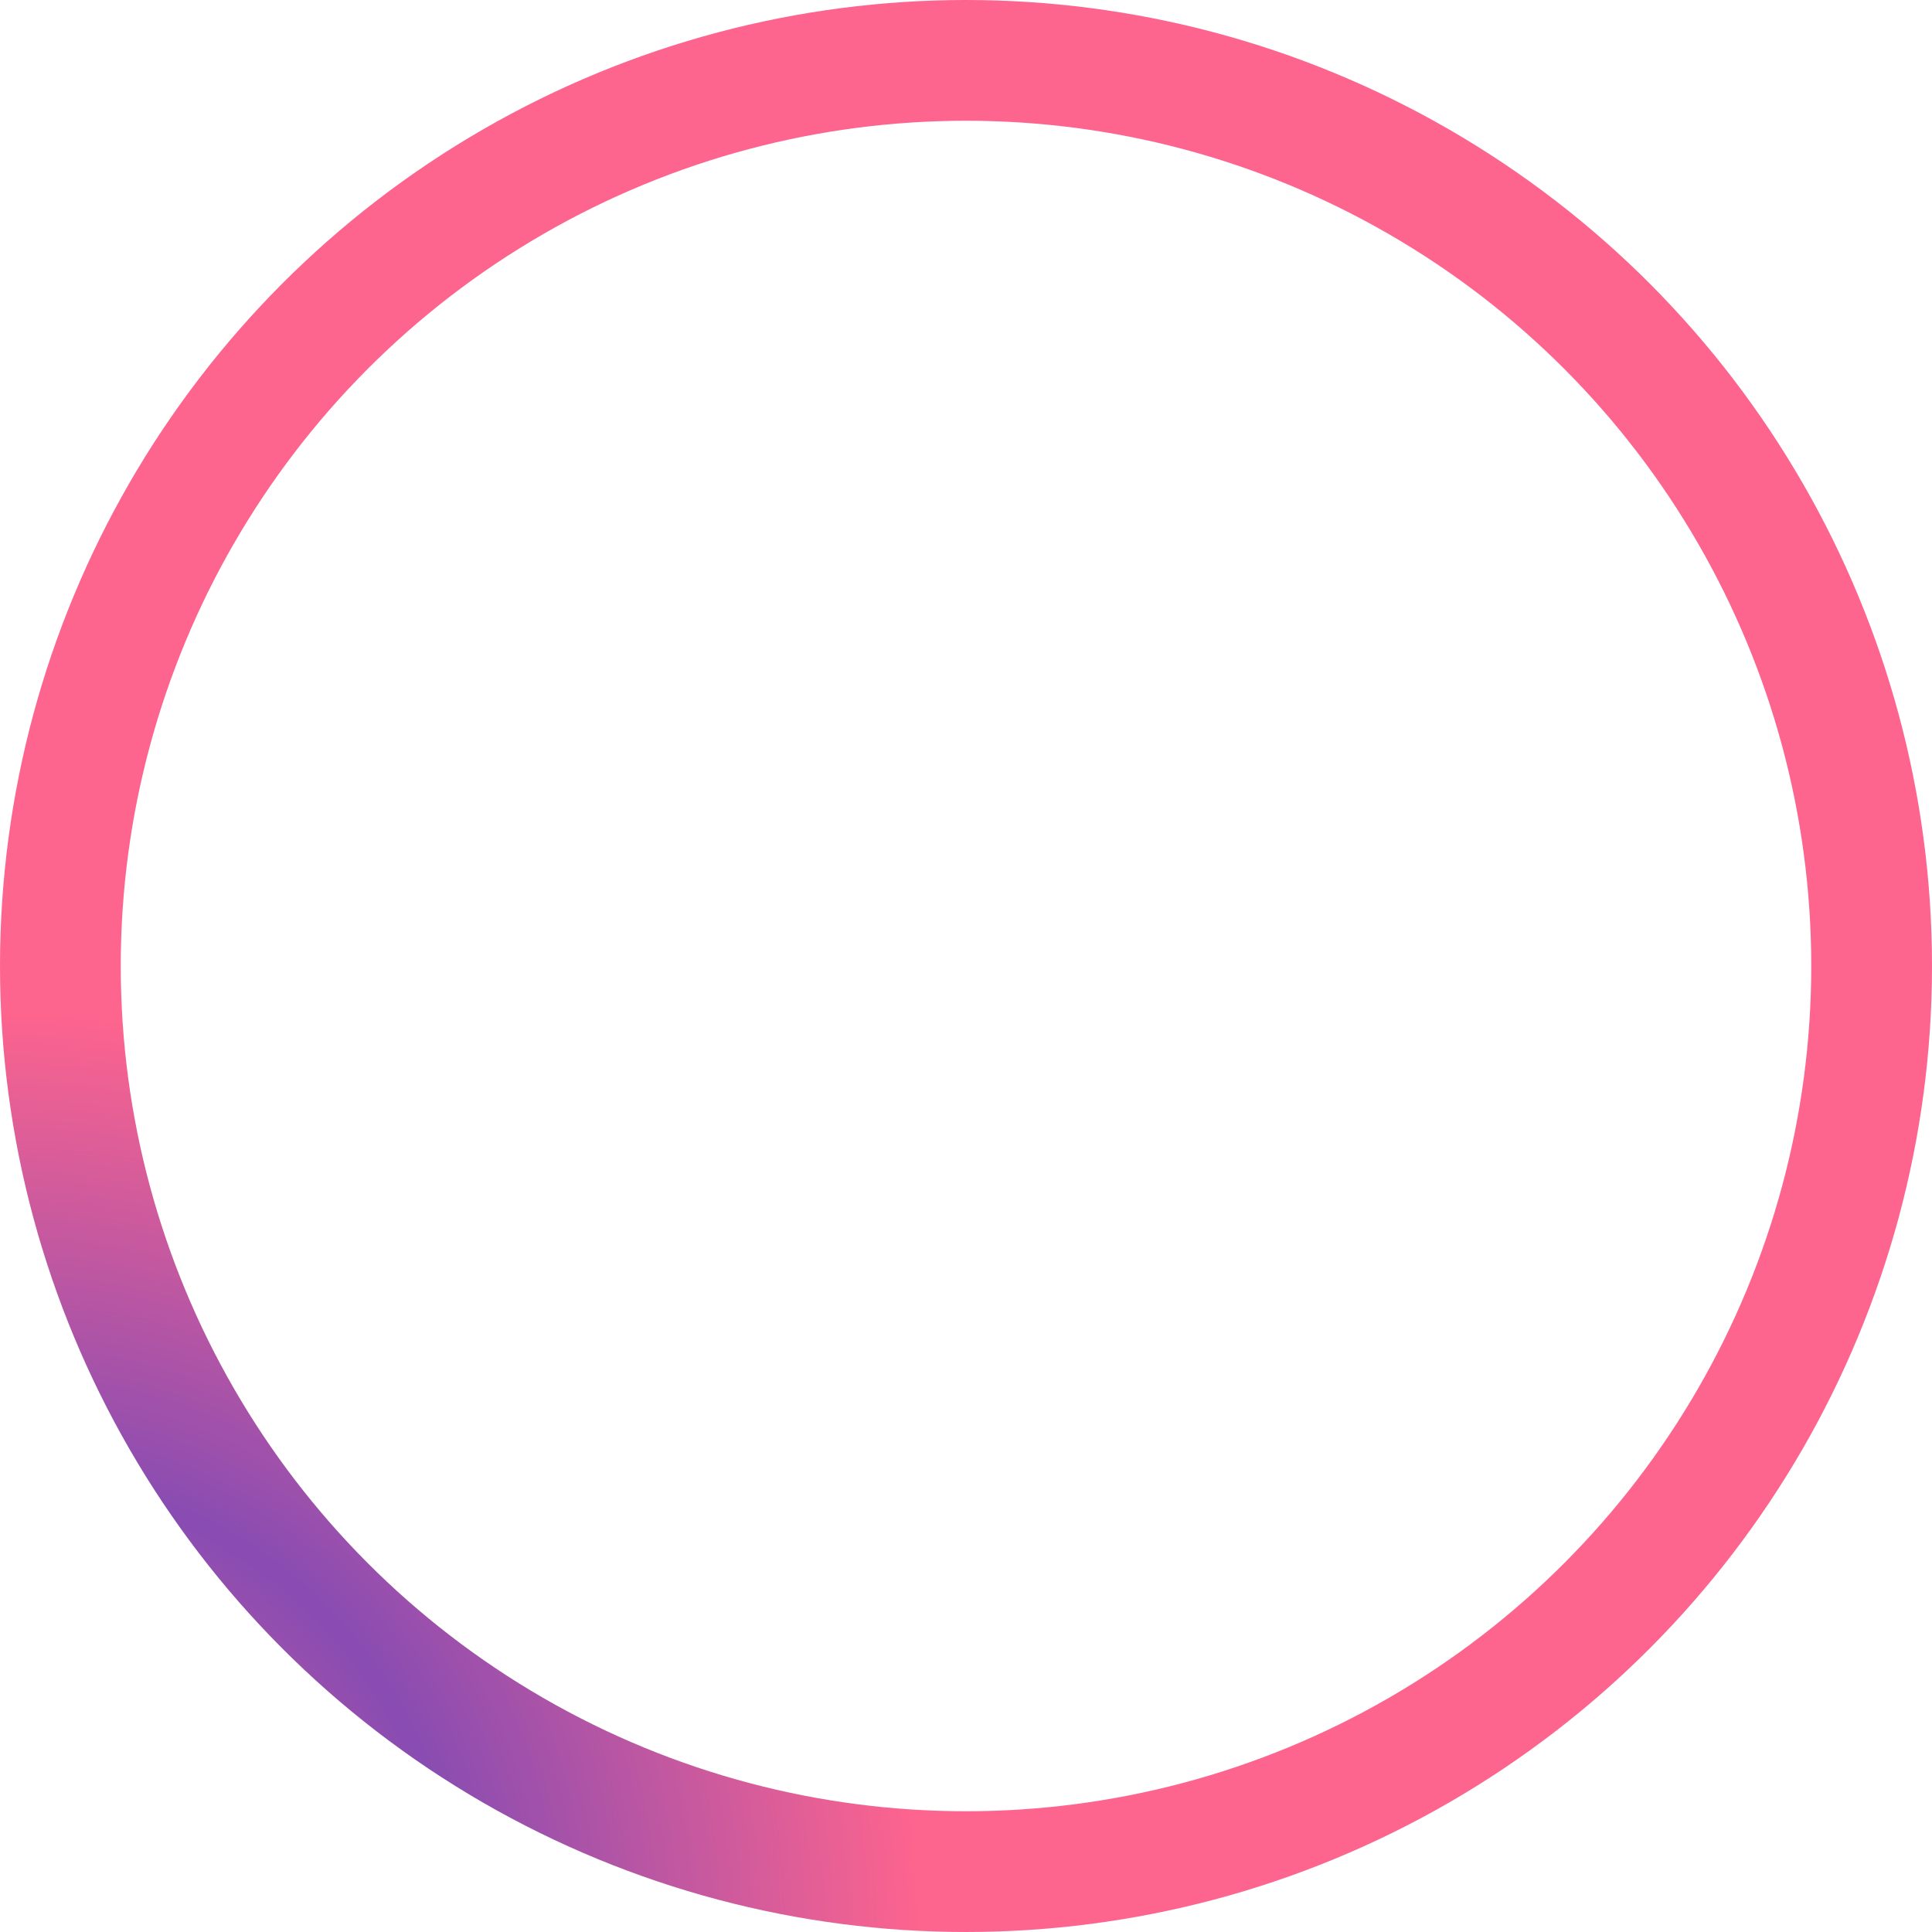 <svg width="32" height="32" viewBox="0 0 32 32" fill="none" xmlns="http://www.w3.org/2000/svg">
<g filter="url(#filter0_b)">
<circle r="15" transform="matrix(-1 -5.18986e-09 -5.18986e-09 1 16 16)" stroke="url(#paint0_angular)" stroke-width="2"/>
</g>
<defs>
<filter id="filter0_b" x="-30" y="-30" width="92" height="92" filterUnits="userSpaceOnUse" color-interpolation-filters="sRGB">
<feFlood flood-opacity="0" result="BackgroundImageFix"/>
<feGaussianBlur in="BackgroundImage" stdDeviation="15"/>
<feComposite in2="SourceAlpha" operator="in" result="effect1_backgroundBlur"/>
<feBlend mode="normal" in="SourceGraphic" in2="effect1_backgroundBlur" result="shape"/>
</filter>
<radialGradient id="paint0_angular" cx="0" cy="0" r="1" gradientUnits="userSpaceOnUse" gradientTransform="translate(16 16) rotate(90) scale(15.216)">
<stop stop-color="#FD648E"/>
<stop offset="0.495" stop-color="#884CB2"/>
<stop offset="1" stop-color="#FD648E"/>
</radialGradient>
</defs>
</svg>
